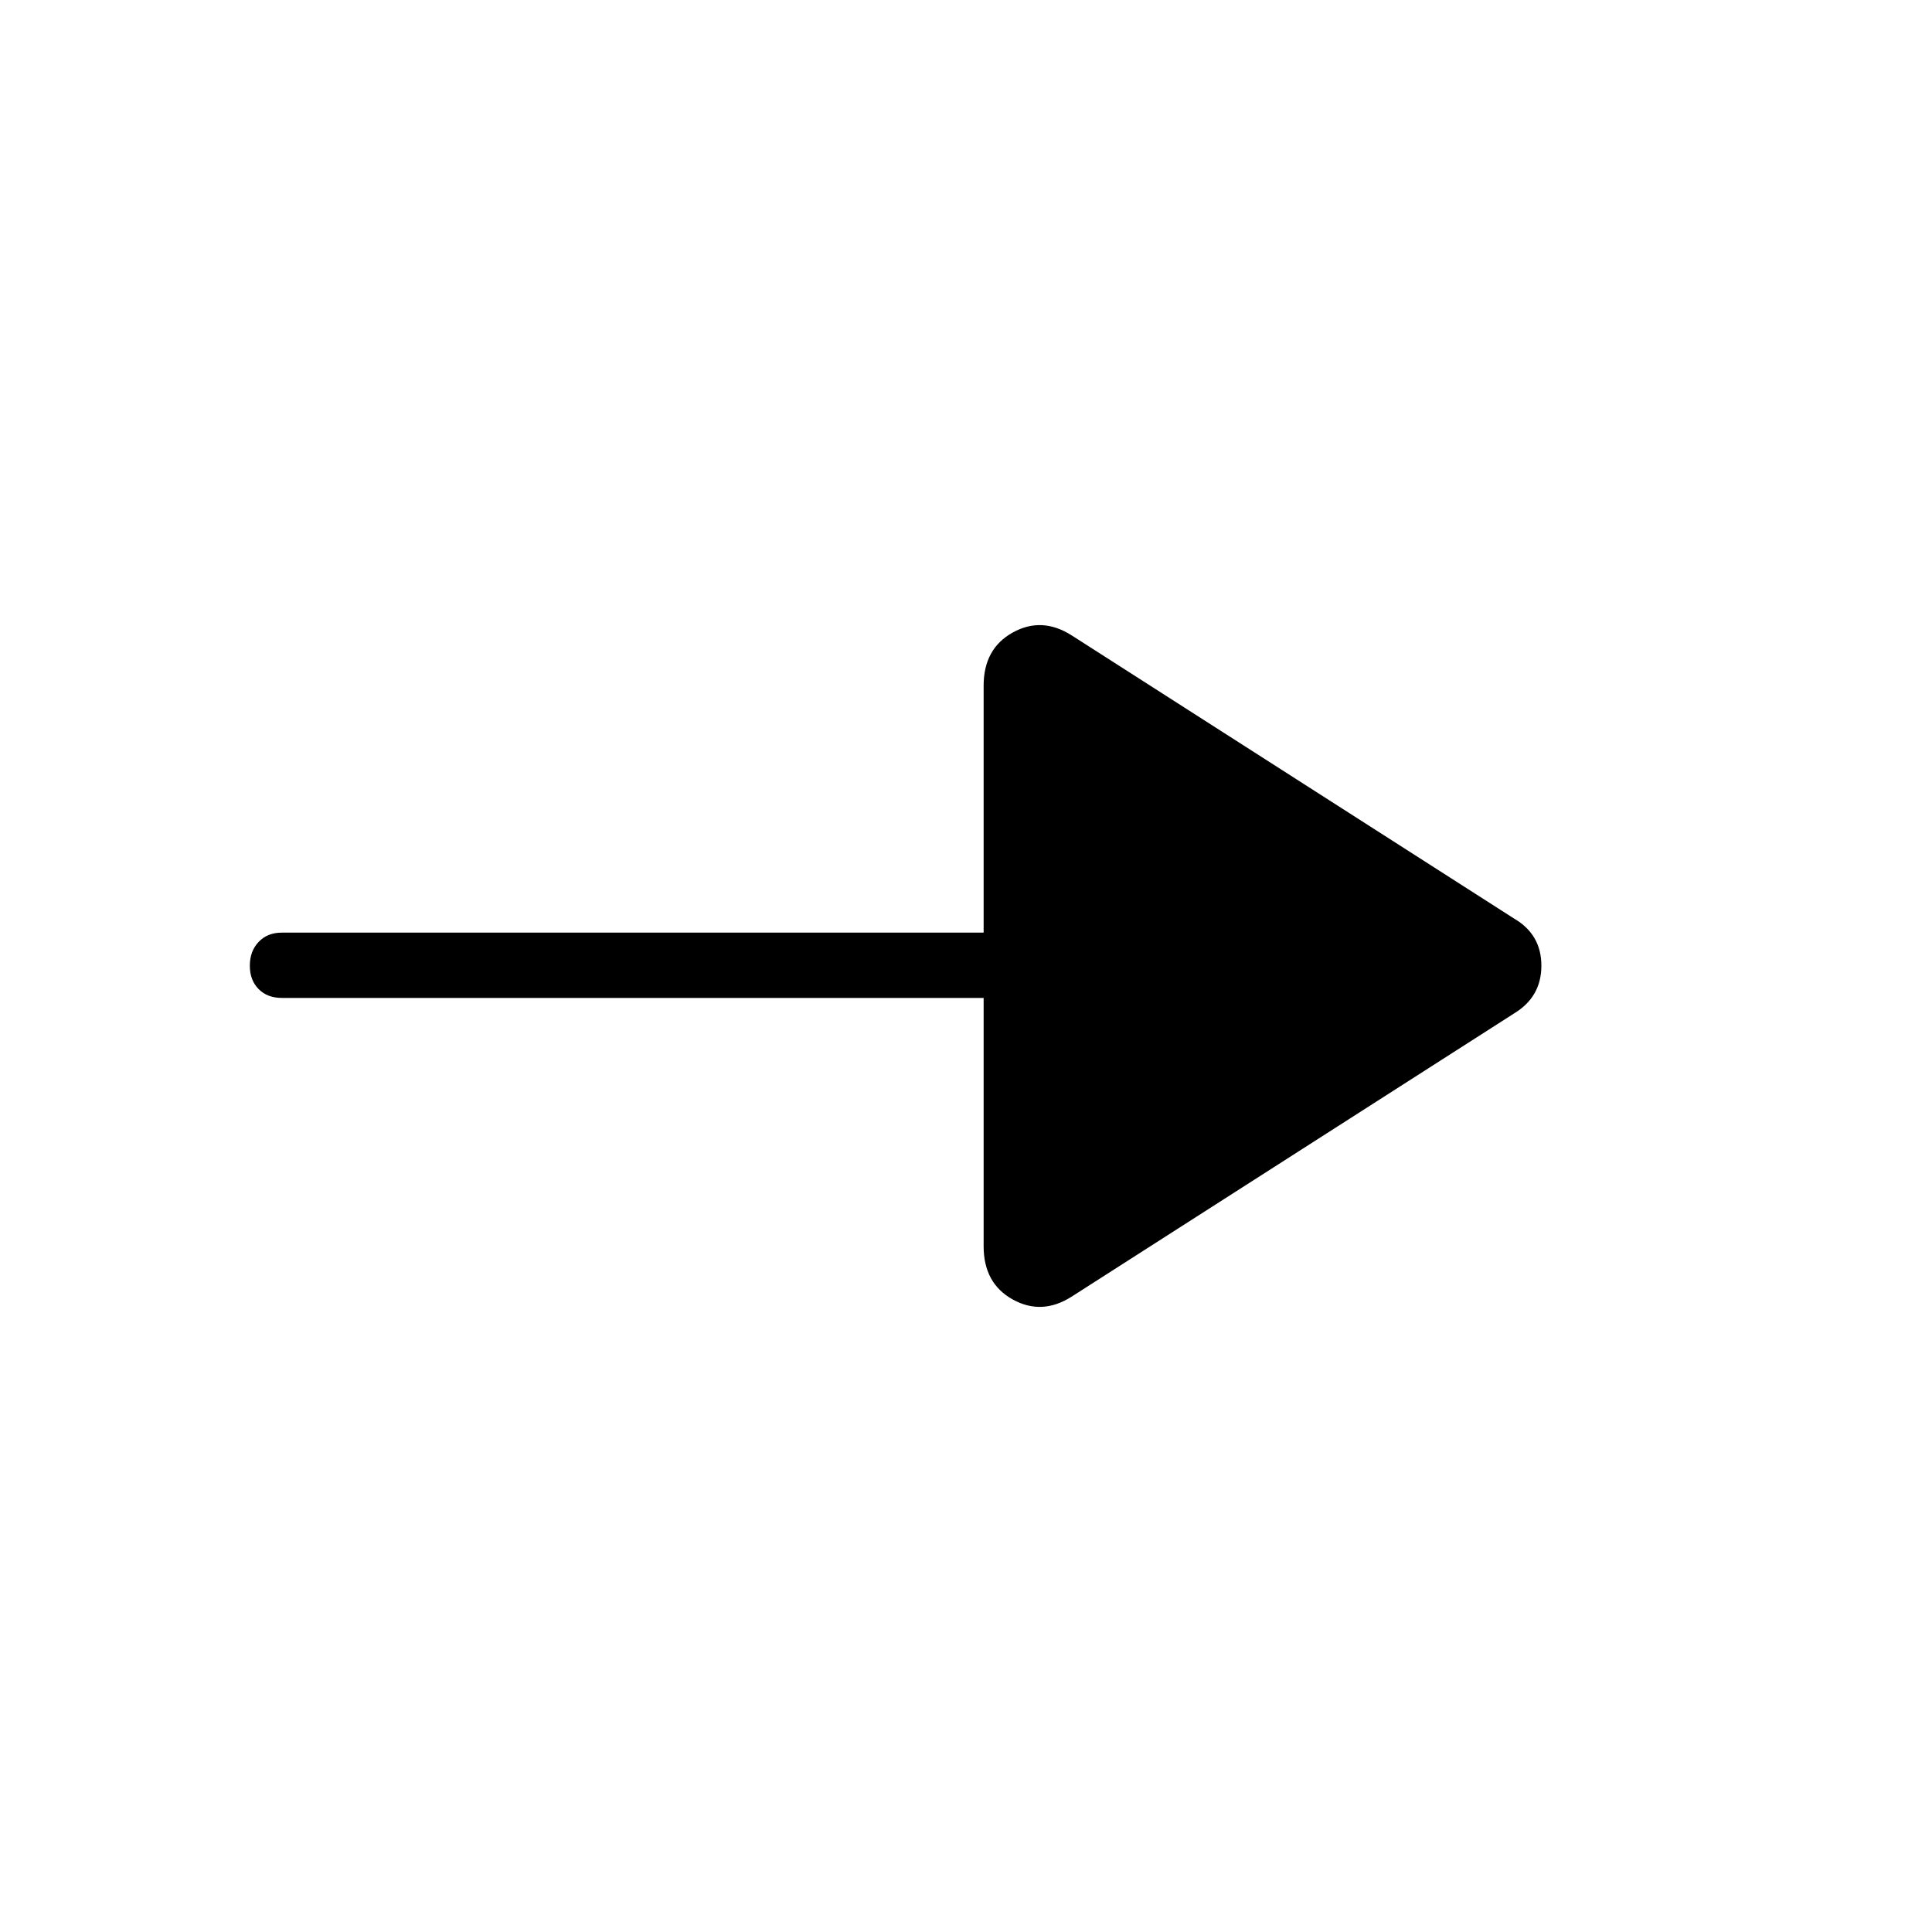 <svg xmlns="http://www.w3.org/2000/svg" height="40" viewBox="0 -960 960 960" width="40"><path d="M532.51-315.72q-14.81 9.44-29.28 1.43-14.47-8.02-14.47-26.45v-123.4H140q-7.14 0-11.5-4.4t-4.36-11.6q0-7.21 4.36-11.82 4.36-4.62 11.5-4.62h348.76v-122.68q0-18.43 14.47-26.45 14.47-8.01 29.28 1.43l219.8 140.69q13.59 7.91 13.59 23.44 0 15.52-13.59 23.74l-219.8 140.69Z"/></svg>